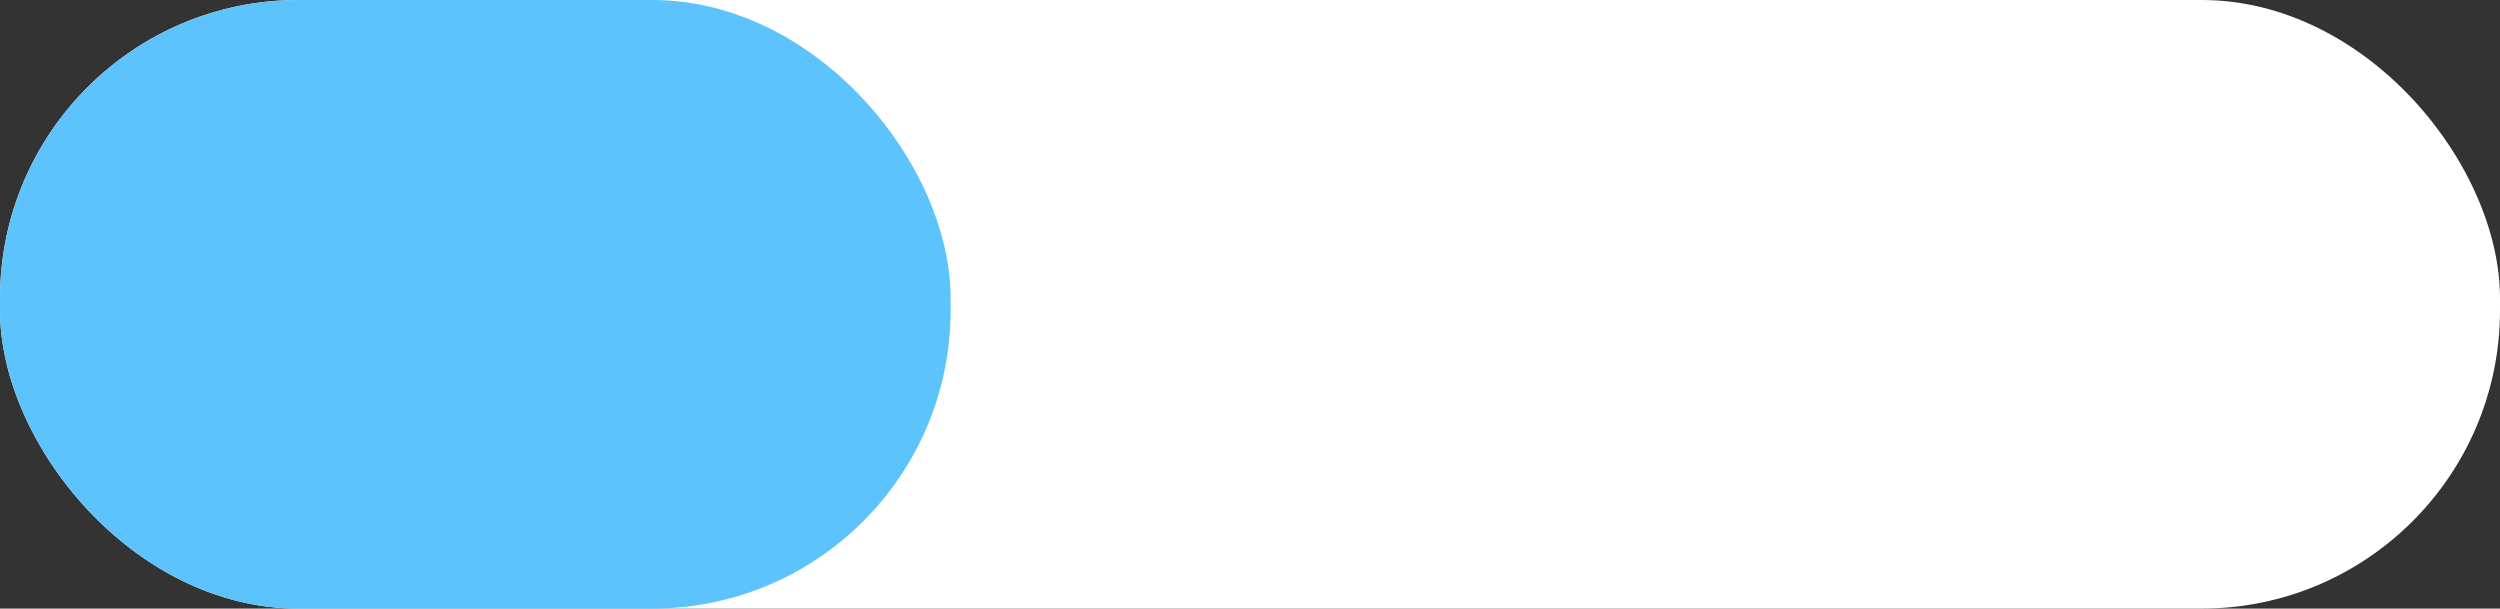 <svg width="419" height="102" viewBox="0 0 419 102" fill="none" xmlns="http://www.w3.org/2000/svg">
<rect x="0" y="0" width="419" height="102" fill="#333333" stroke="none"/>
<rect width="419" height="102" rx="50" fill="white"/>
<rect width="159.326" height="102" rx="50" fill="#5CC3FD"/>
</svg>

